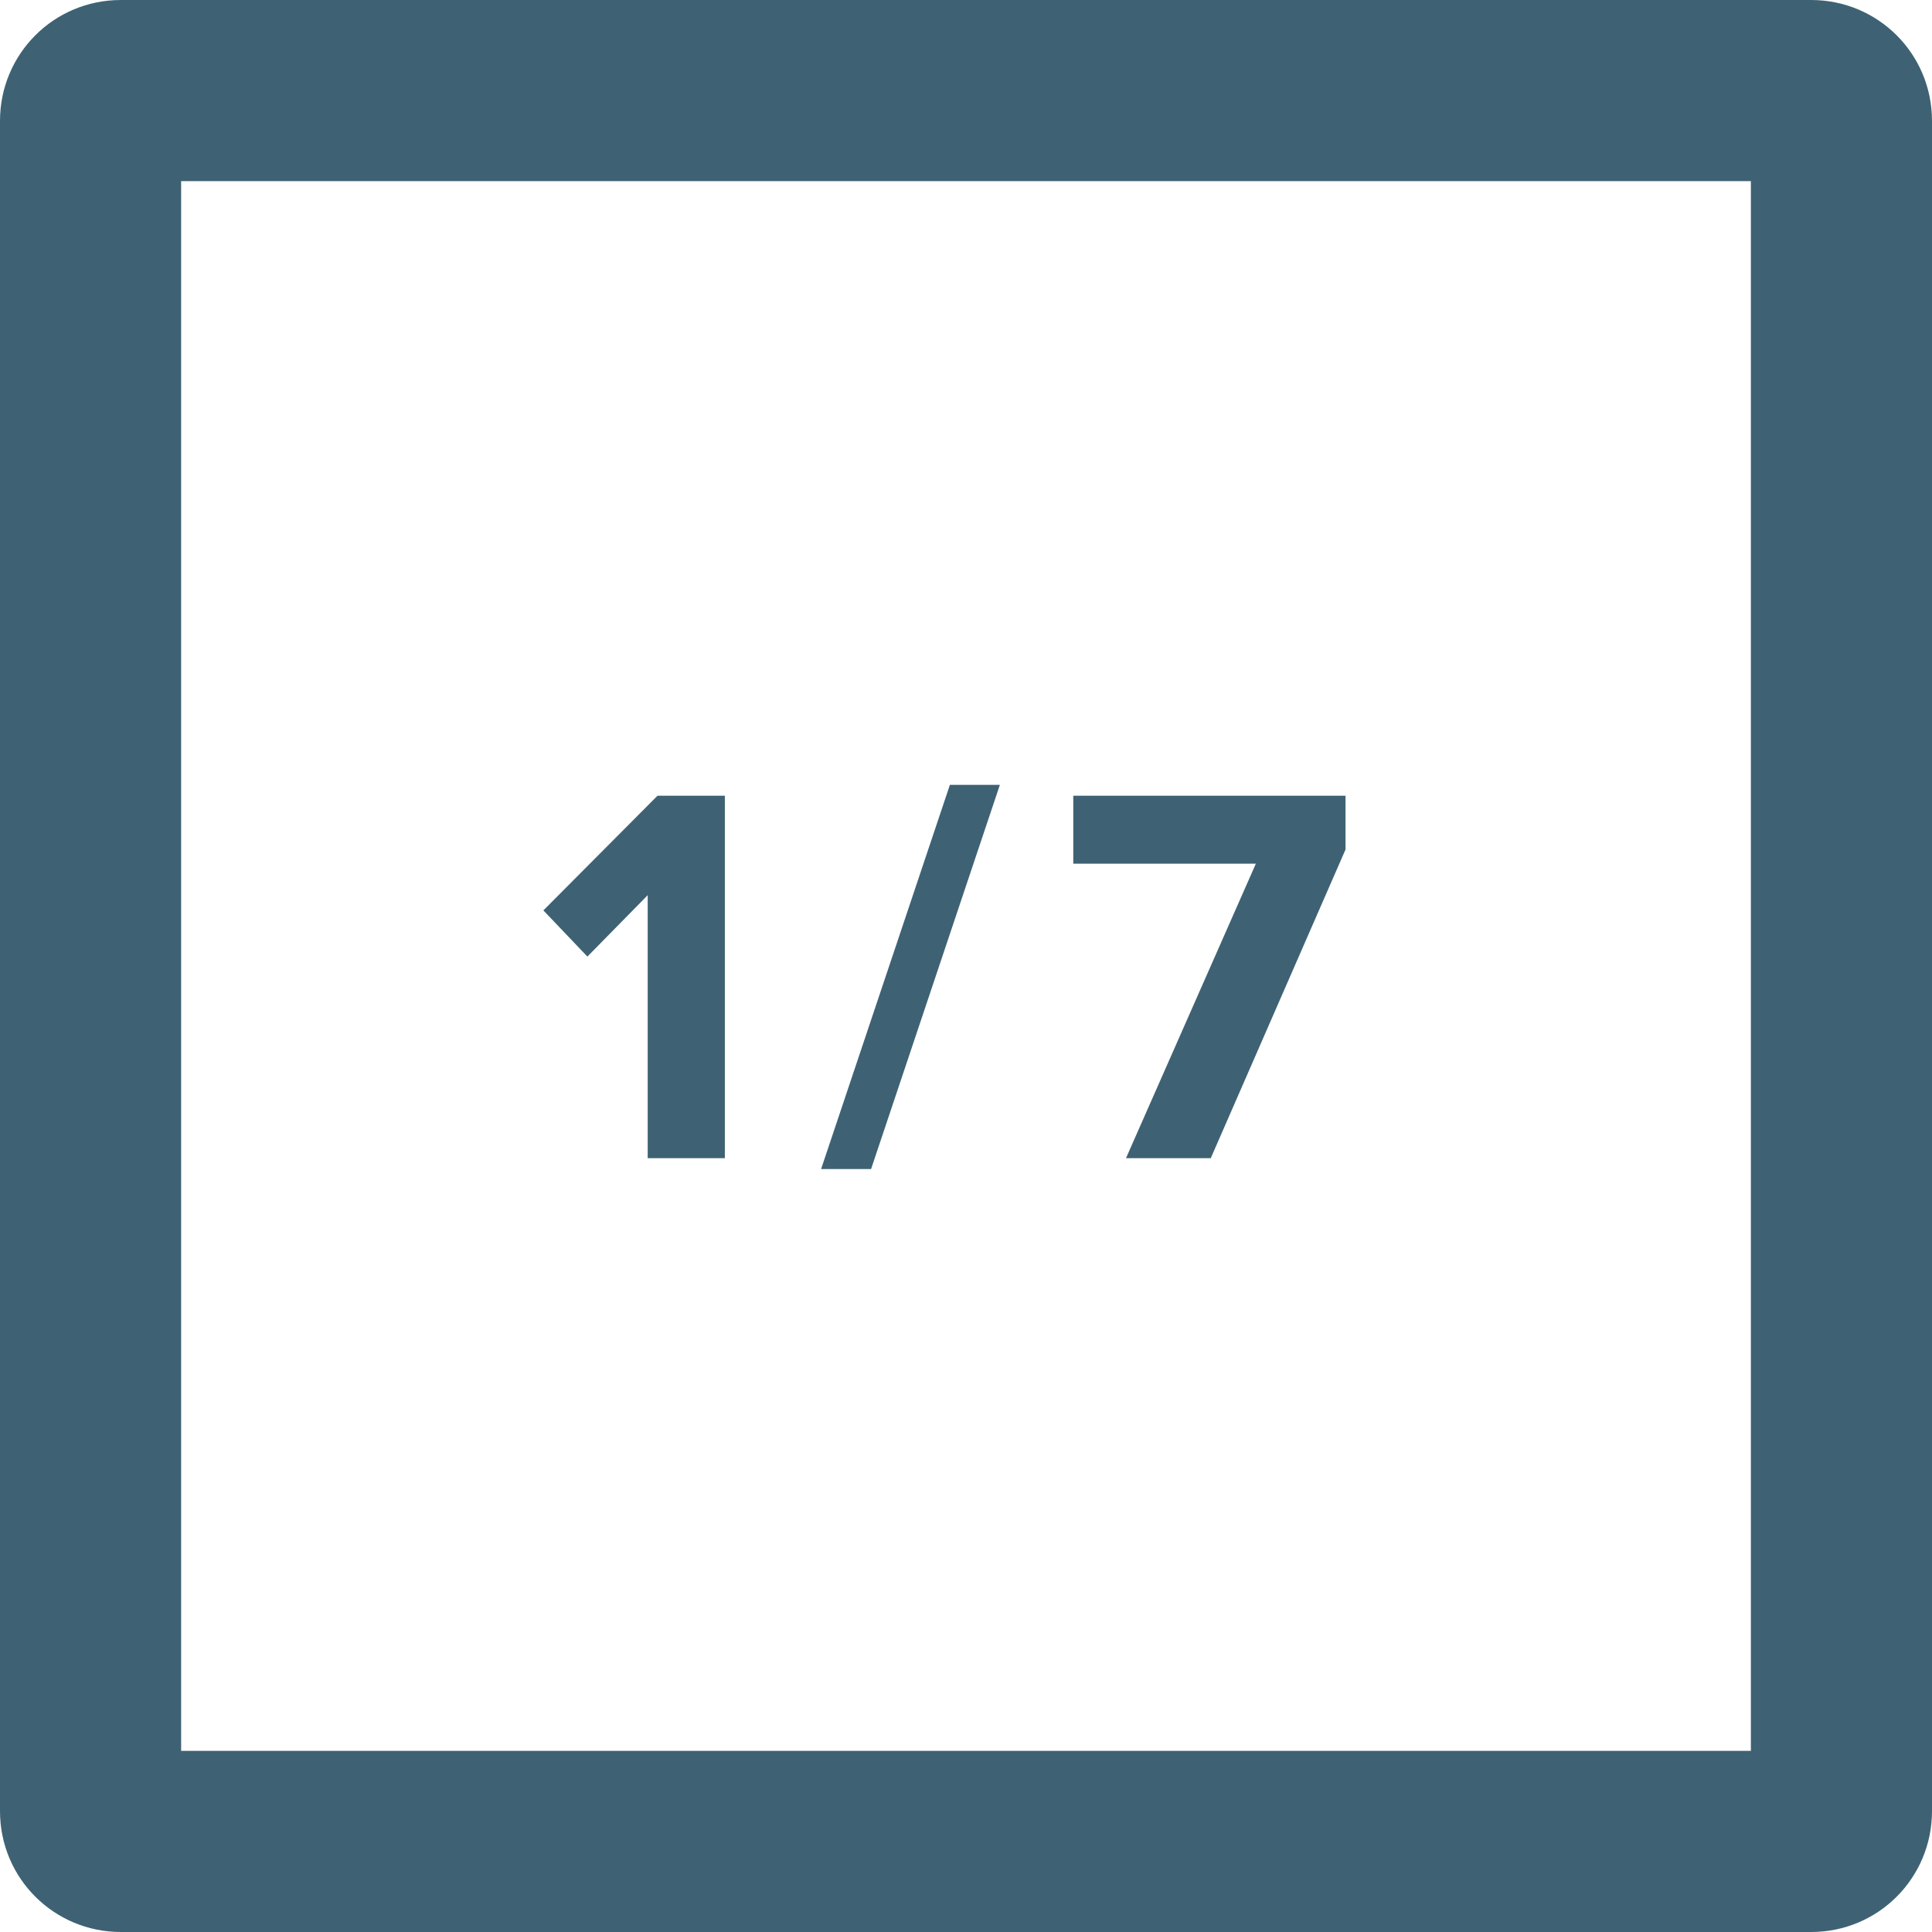 <?xml version="1.0" encoding="UTF-8" standalone="no"?>
<svg width="32px" height="32px" viewBox="0 0 32 32" version="1.1" xmlns="http://www.w3.org/2000/svg" xmlns:xlink="http://www.w3.org/1999/xlink" xmlns:sketch="http://www.bohemiancoding.com/sketch/ns">
    <!-- Generator: Sketch 3.4.4 (17249) - http://www.bohemiancoding.com/sketch -->
    <title>1-7</title>
    <desc>Created with Sketch.</desc>
    <defs></defs>
    <g id="layout" stroke="none" stroke-width="1" fill="none" fill-rule="evenodd" sketch:type="MSPage">
        <g id="1-7" sketch:type="MSArtboardGroup" fill="#3E6274">
            <path d="M0,2.002 C0,0.896 0.889,0 2.002,0 L29.998,0 C31.104,0 32,0.889 32,2.002 L32,29.998 C32,31.104 31.111,32 29.998,32 L2.002,32 C0.896,32 0,31.111 0,29.998 L0,2.002 Z M3,3 L29,3 L29,29 L3,29 L3,3 Z" id="Rectangle-1" sketch:type="MSShapeGroup"></path>
            <path d="M12.006,19.183 L12.006,13.18 L10.89,13.18 L9,15.079 L9.729,15.844 L10.728,14.827 L10.728,19.183 L12.006,19.183 Z M14.428,19.363 L16.561,13 L15.733,13 L13.6,19.363 L14.428,19.363 Z M20.054,19.183 L22.286,14.071 L22.286,13.18 L17.777,13.18 L17.777,14.305 L20.801,14.305 L18.65,19.183 L20.054,19.183 Z" id="1/7" sketch:type="MSShapeGroup"></path>
        </g>
    </g>
</svg>